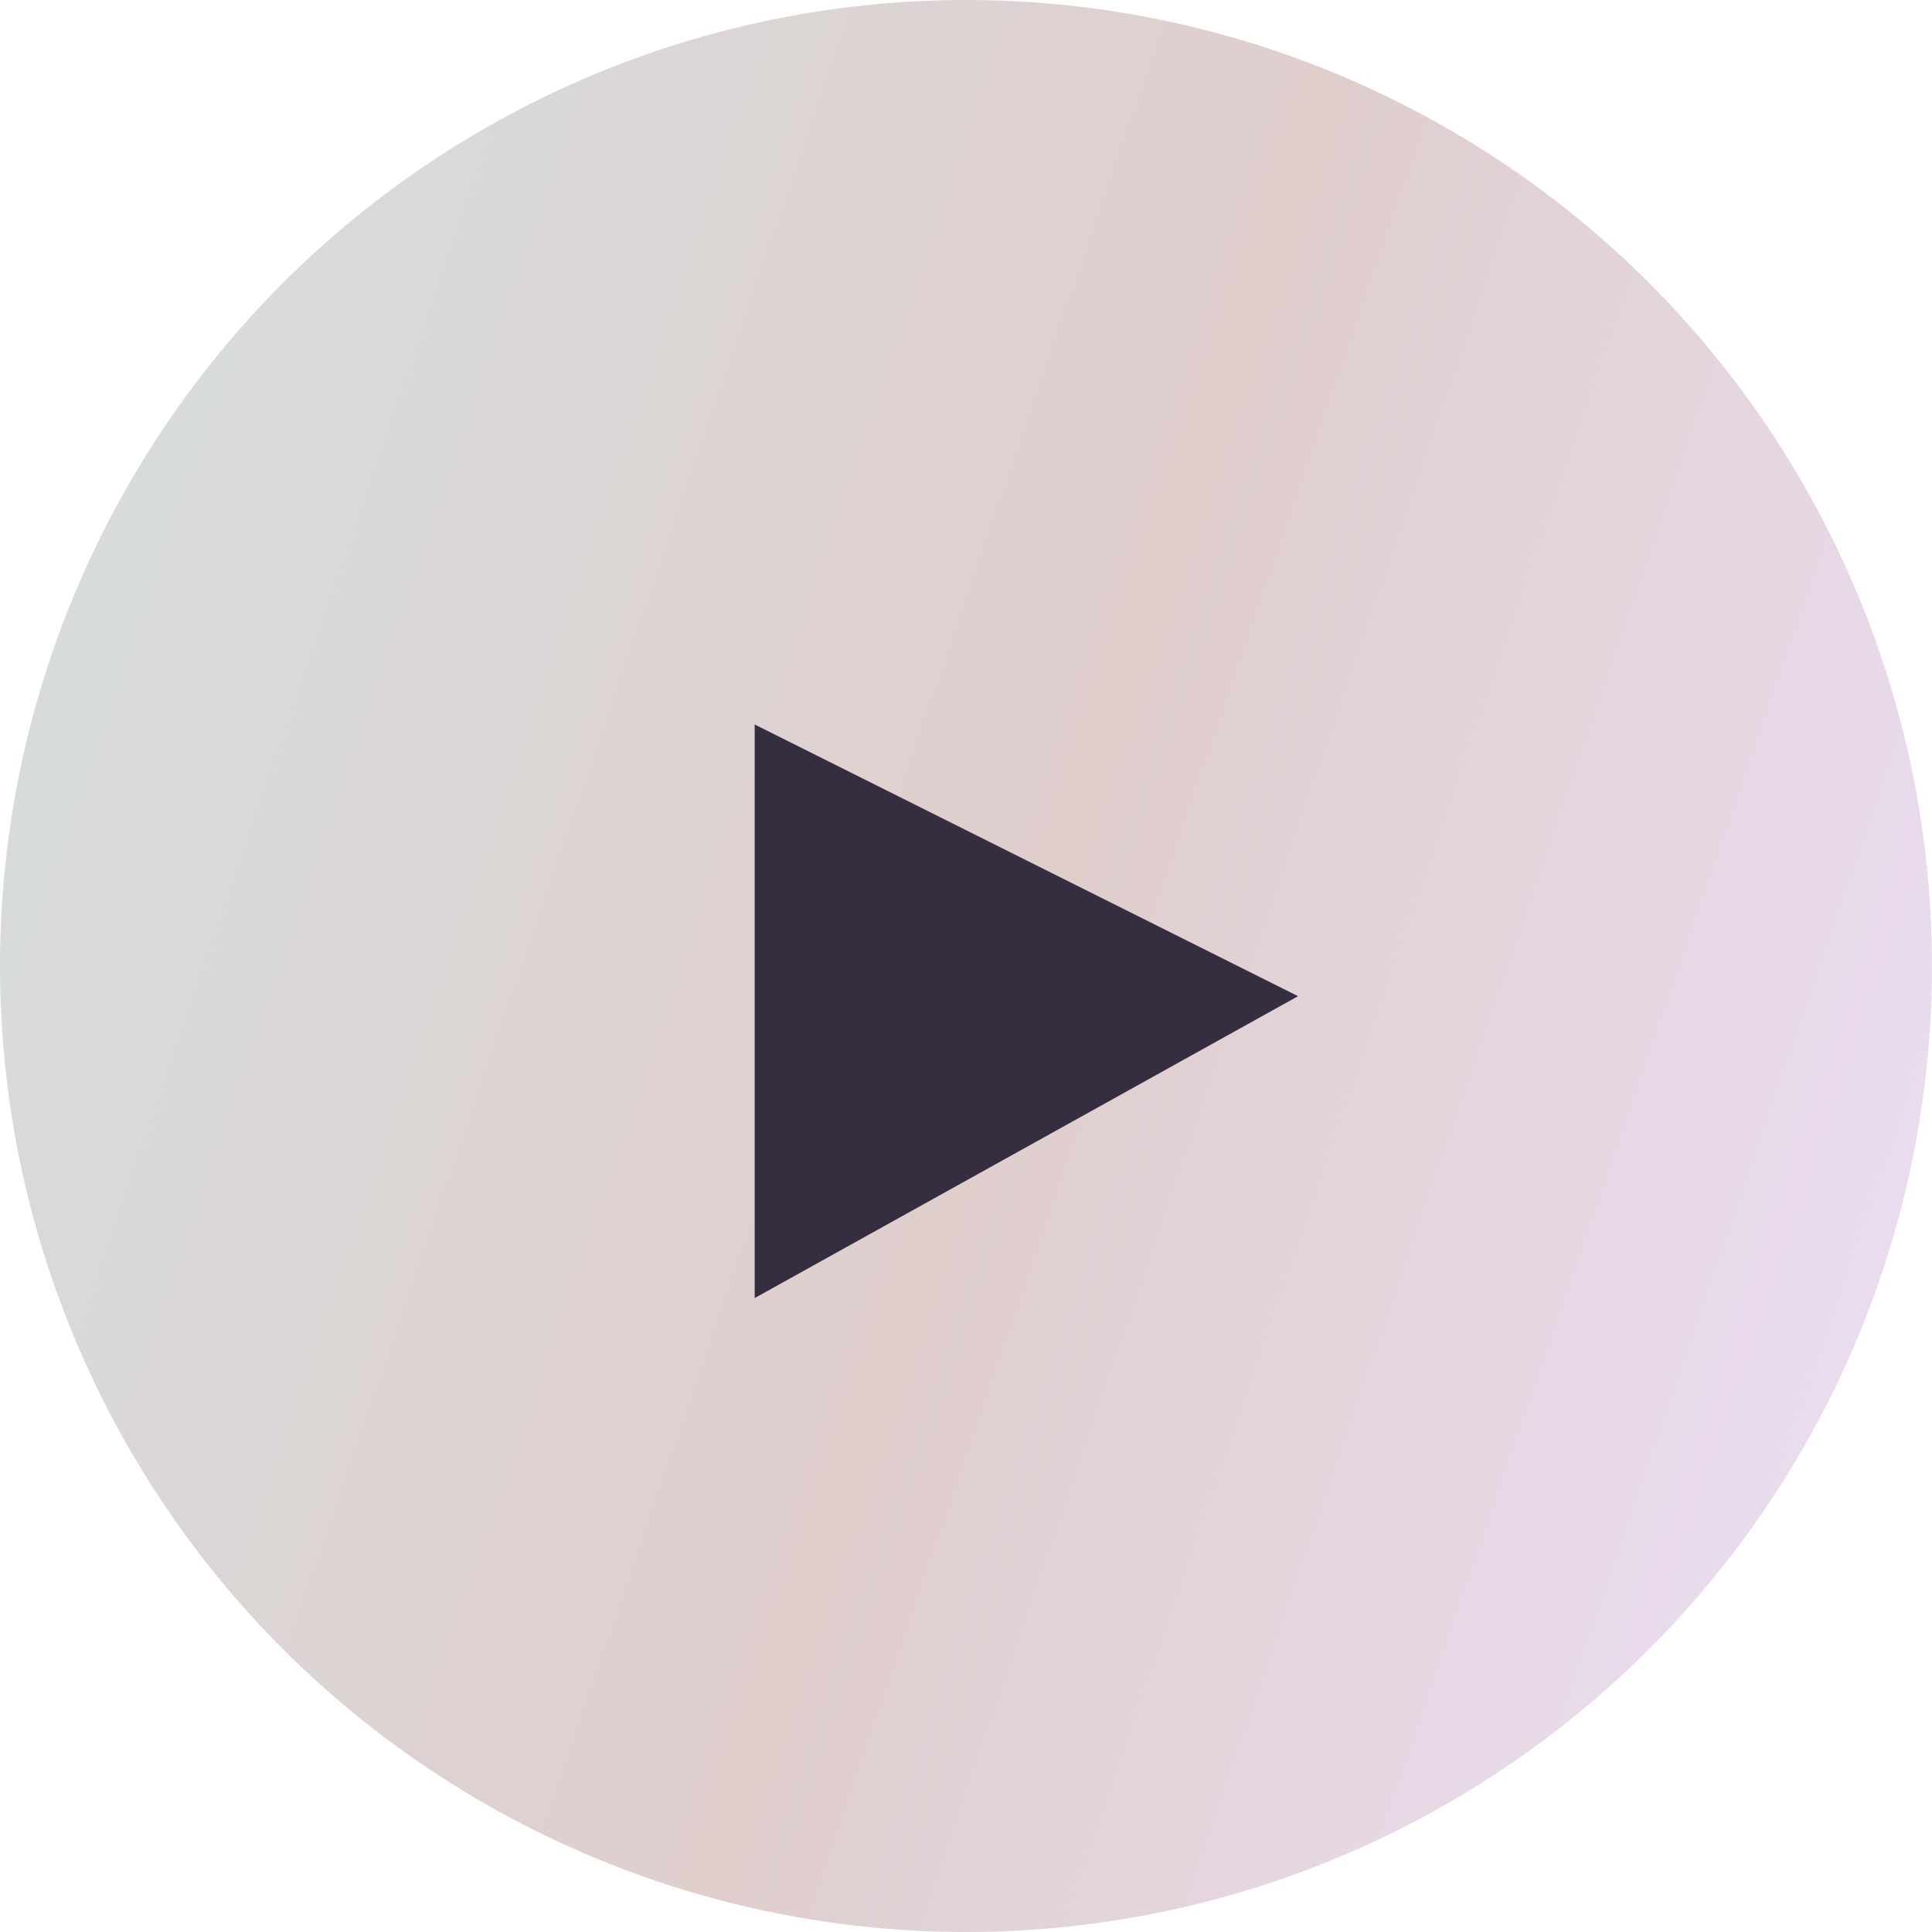 <svg width="32" height="32" viewBox="0 0 32 32" fill="none" xmlns="http://www.w3.org/2000/svg">
<circle cx="16" cy="16" r="16" fill="url(#paint0_linear_0_1578)"/>
<path d="M12.5 21.5V12L21.5 16.5L12.5 21.5Z" fill="#352E40"/>
<defs>
<linearGradient id="paint0_linear_0_1578" x1="-0.328" y1="-1.759" x2="41.876" y2="12.765" gradientUnits="userSpaceOnUse">
<stop stop-color="#D4E0DF"/>
<stop offset="0.5" stop-color="#E0CECD"/>
<stop offset="1" stop-color="#EDE3FF"/>
</linearGradient>
</defs>
</svg>
